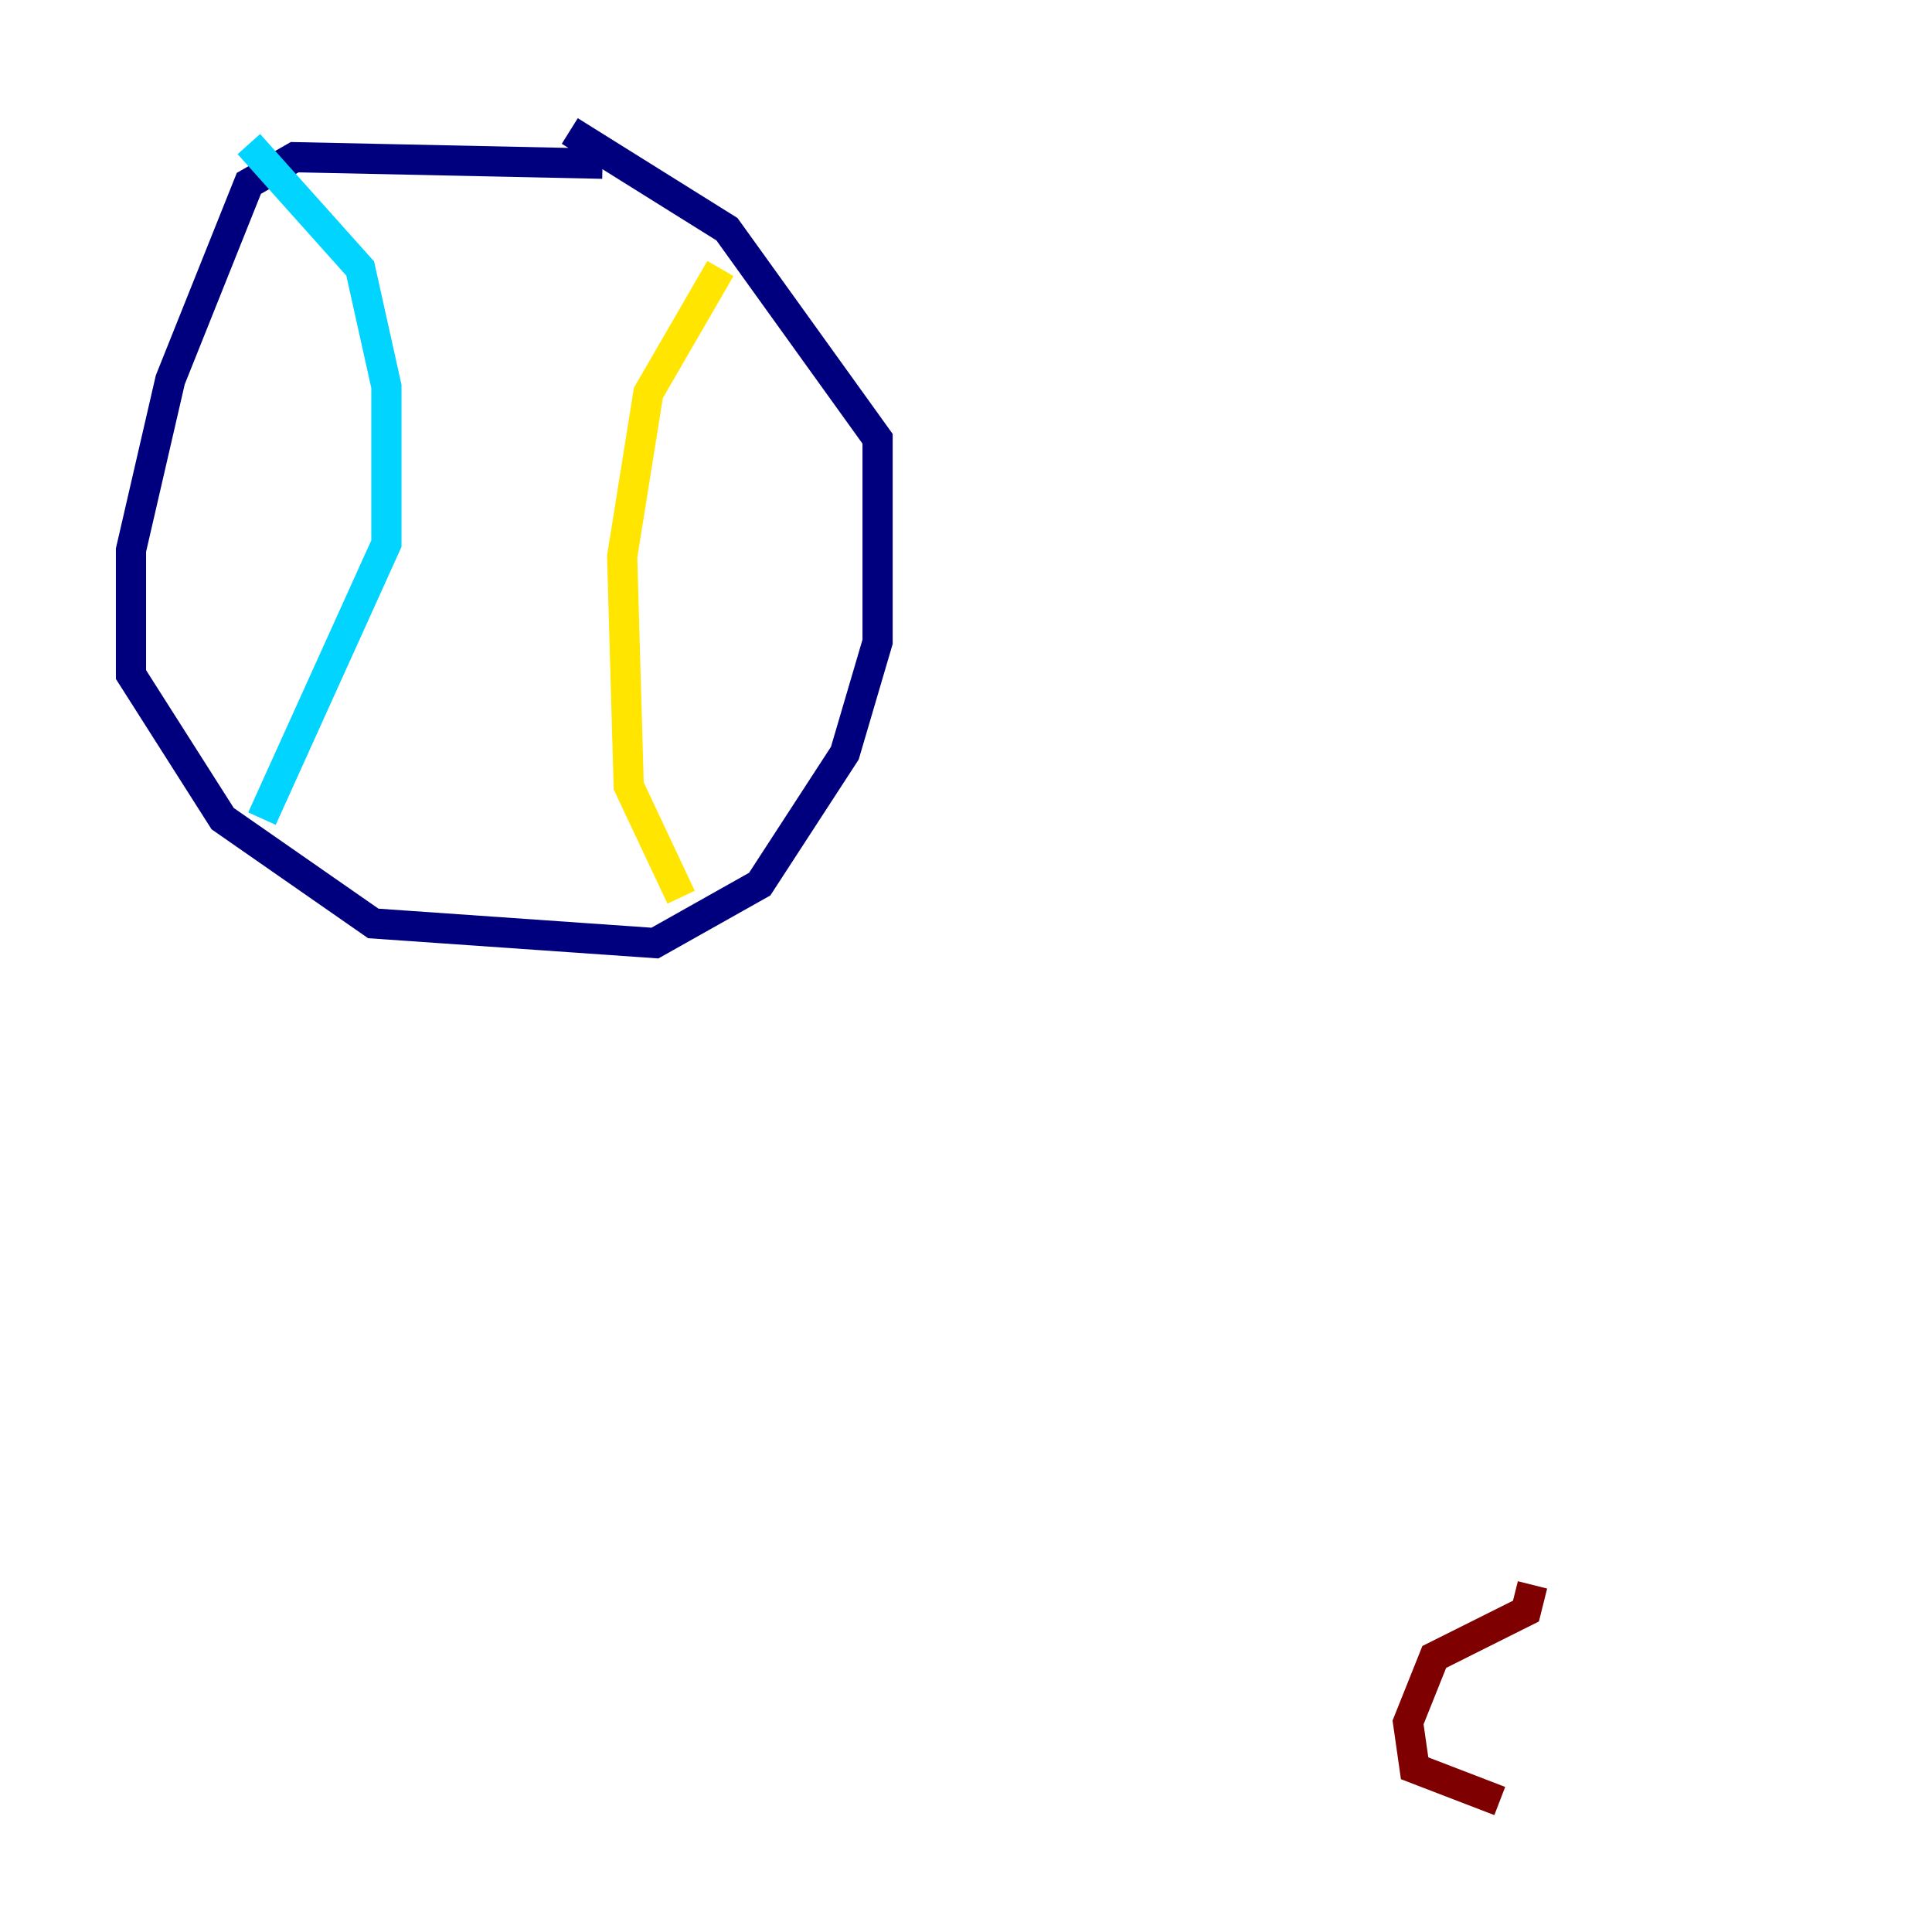 <?xml version="1.0" encoding="utf-8" ?>
<svg baseProfile="tiny" height="128" version="1.2" viewBox="0,0,128,128" width="128" xmlns="http://www.w3.org/2000/svg" xmlns:ev="http://www.w3.org/2001/xml-events" xmlns:xlink="http://www.w3.org/1999/xlink"><defs /><polyline fill="none" points="39.919,10.848 19.525,10.414 16.488,12.149 11.281,25.166 8.678,36.447 8.678,44.691 14.752,54.237 24.732,61.18 43.39,62.481 50.332,58.576 55.973,49.898 58.142,42.522 58.142,29.071 48.163,15.186 37.749,8.678" stroke="#00007f" stroke-width="2" /><polyline fill="none" points="16.488,9.546 23.864,17.79 25.6,25.6 25.6,36.014 17.356,54.237" stroke="#00d4ff" stroke-width="2" /><polyline fill="none" points="47.729,17.79 42.956,26.034 41.22,36.881 41.654,52.068 45.125,59.444" stroke="#ffe500" stroke-width="2" /><polyline fill="none" points="101.532,105.003 101.098,106.739 95.024,109.776 93.288,114.115 93.722,117.153 99.363,119.322" stroke="#7f0000" stroke-width="2" /></svg>